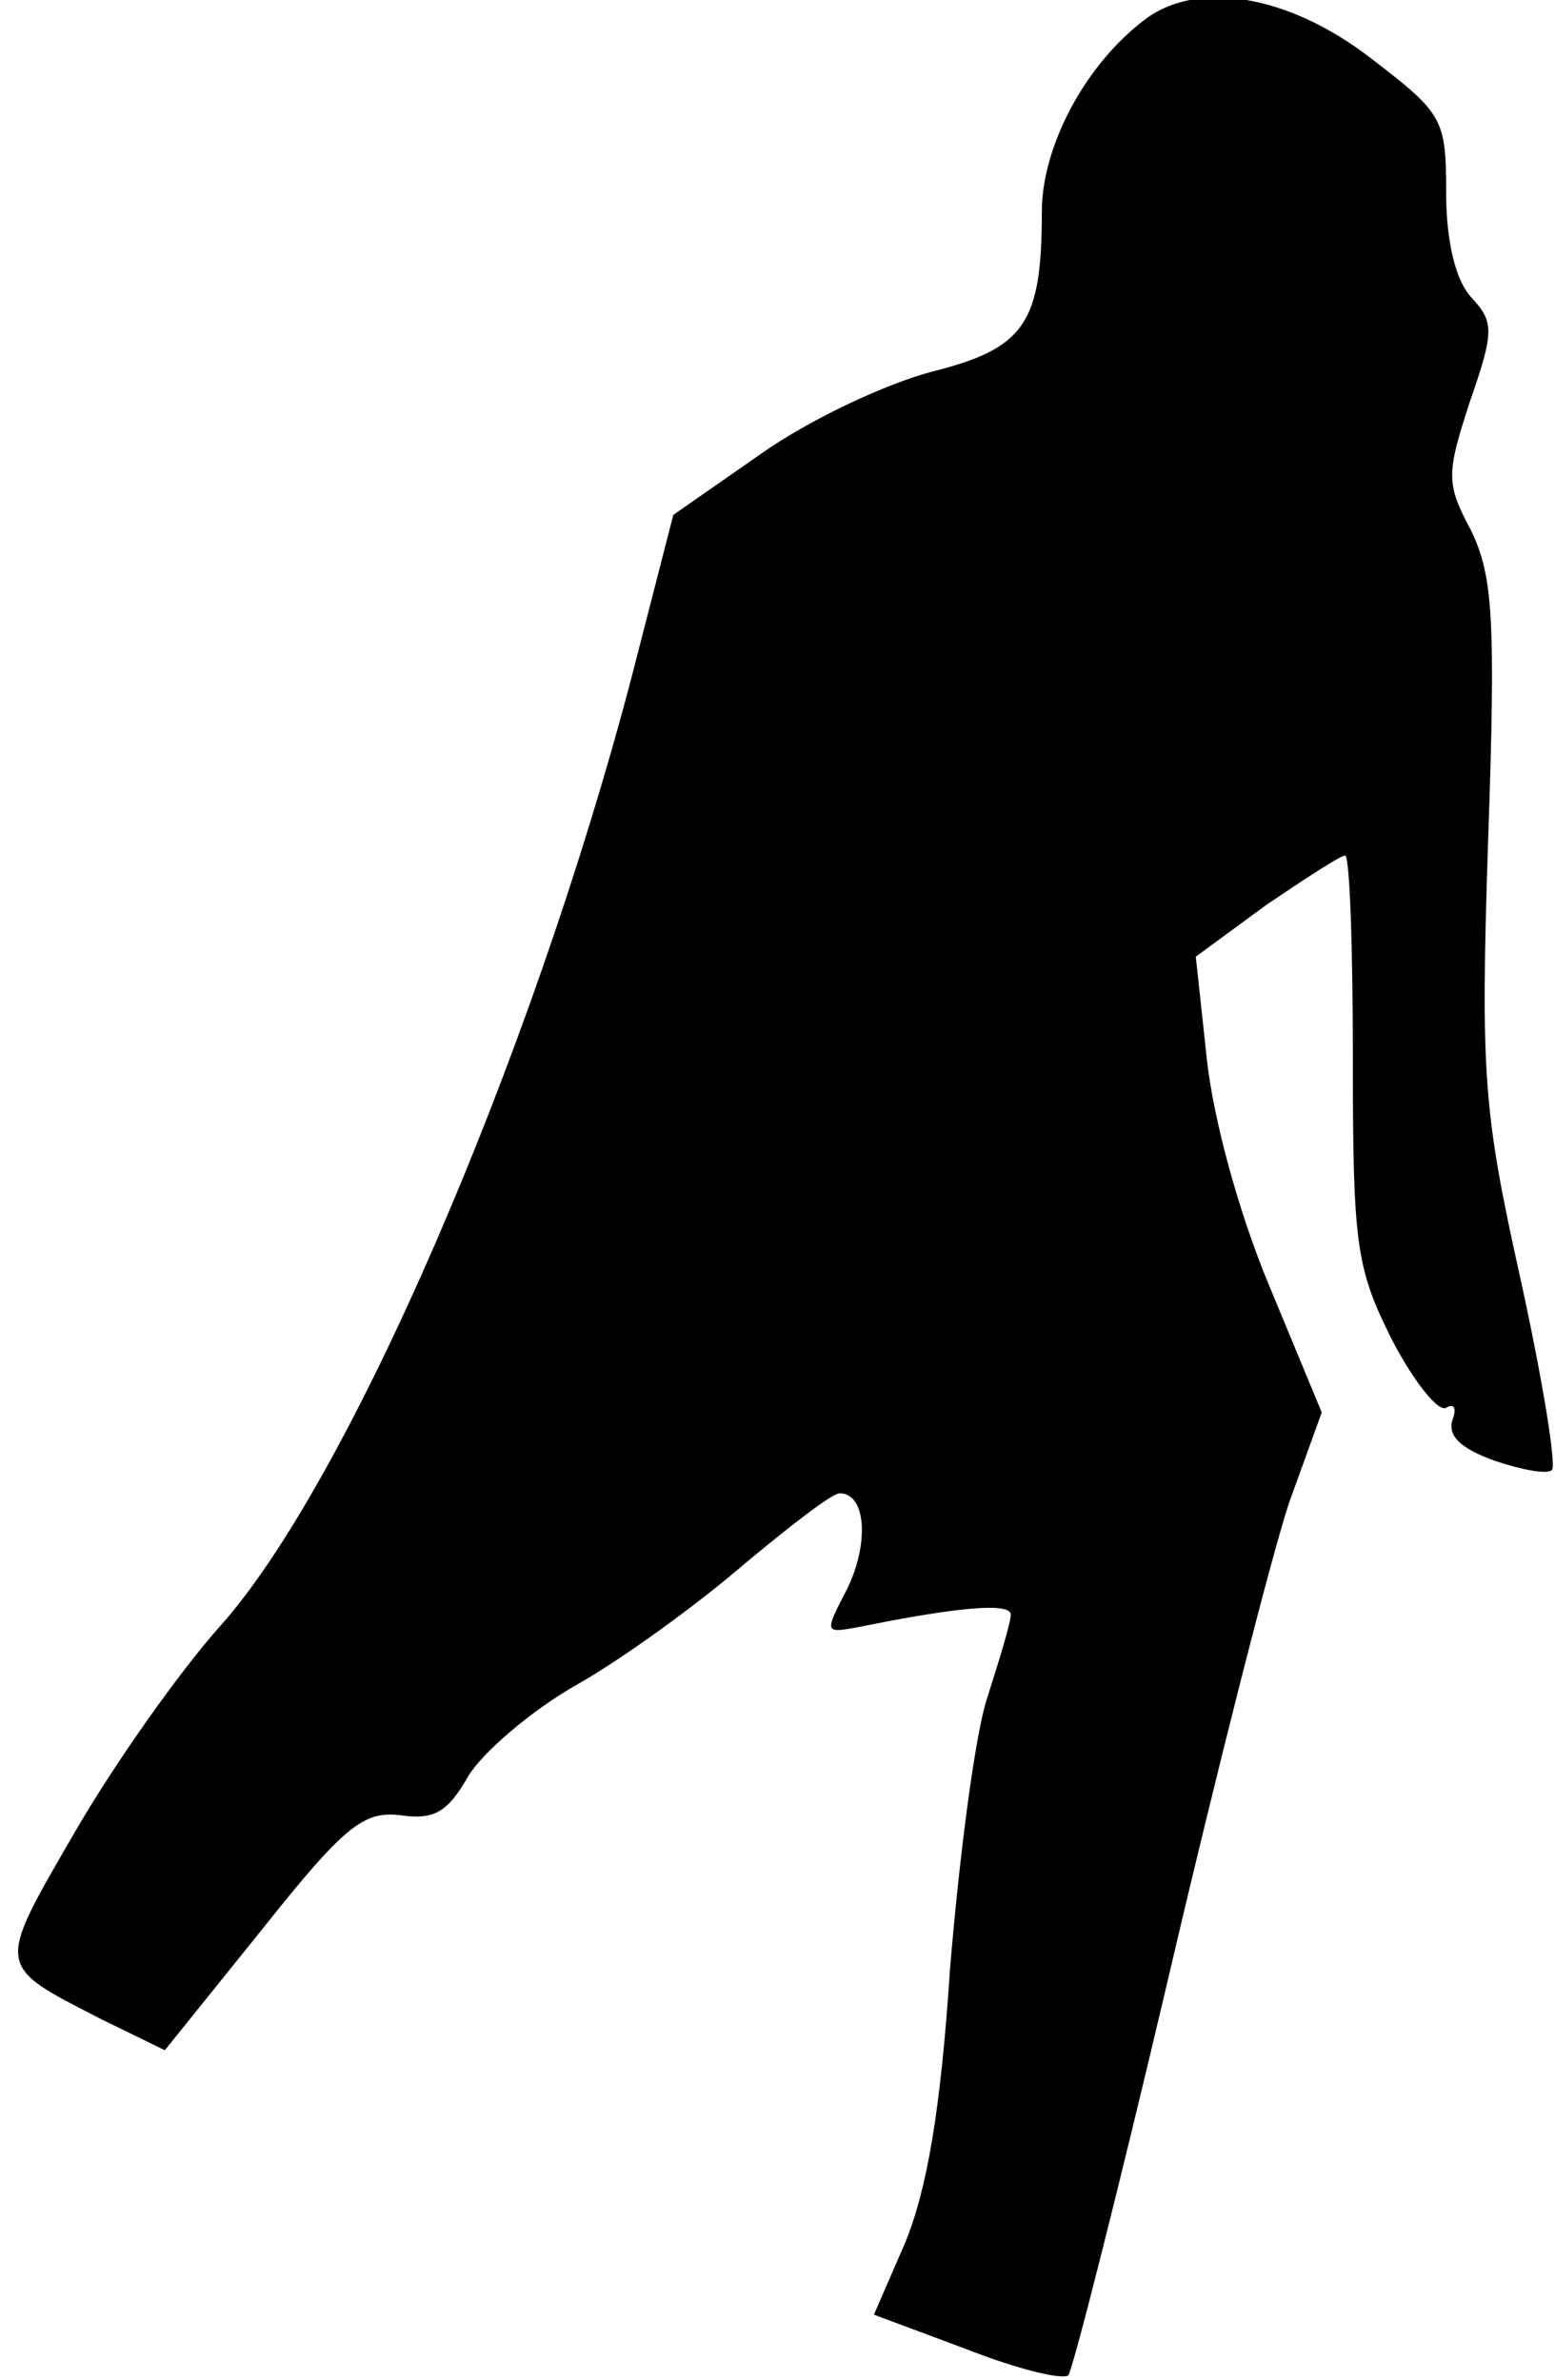 <?xml version="1.0" standalone="no"?>
<!DOCTYPE svg PUBLIC "-//W3C//DTD SVG 20010904//EN"
 "http://www.w3.org/TR/2001/REC-SVG-20010904/DTD/svg10.dtd">
<svg version="1.0" xmlns="http://www.w3.org/2000/svg"
 width="100pt" height="153pt" viewBox="0 0 100 153"
 preserveAspectRatio="xMidYMid meet">
<g transform="translate(0,153) scale(0.1,-0.1)"
fill="#000000" stroke="none">
<path fill="#000000" stroke="none" d="M737 1518 c-39 -29 -67 -82 -67 -124 0
-72 -11 -88 -71 -103 -30 -8 -79 -31 -110 -53 l-56 -39 -27 -105 c-65 -247
-183 -519 -265 -610 -25 -28 -67 -87 -93 -132 -51 -88 -51 -85 17 -120 l41
-20 62 77 c54 68 66 77 90 74 21 -3 30 2 43 25 9 15 40 42 70 59 30 17 78 52
107 77 30 25 57 46 62 46 17 0 19 -32 5 -61 -15 -29 -15 -29 7 -25 64 13 98
16 98 8 0 -5 -7 -28 -15 -53 -8 -24 -18 -102 -24 -174 -6 -92 -15 -143 -29
-177 l-20 -46 59 -22 c33 -13 62 -20 66 -17 3 4 32 118 64 254 32 137 67 274
78 307 l21 58 -34 82 c-20 48 -36 108 -40 146 l-7 65 45 33 c25 17 48 32 51
32 3 0 5 -59 5 -130 0 -120 2 -135 25 -181 14 -27 30 -47 35 -44 5 3 7 0 4 -8
-3 -10 5 -18 27 -26 18 -6 34 -9 37 -6 3 3 -6 58 -20 122 -24 108 -26 131 -21
283 5 143 3 170 -11 199 -16 30 -16 36 -1 82 16 46 16 52 1 68 -10 11 -16 36
-16 67 0 48 -2 51 -49 87 -52 40 -110 50 -144 25z"/>
</g>
</svg>
